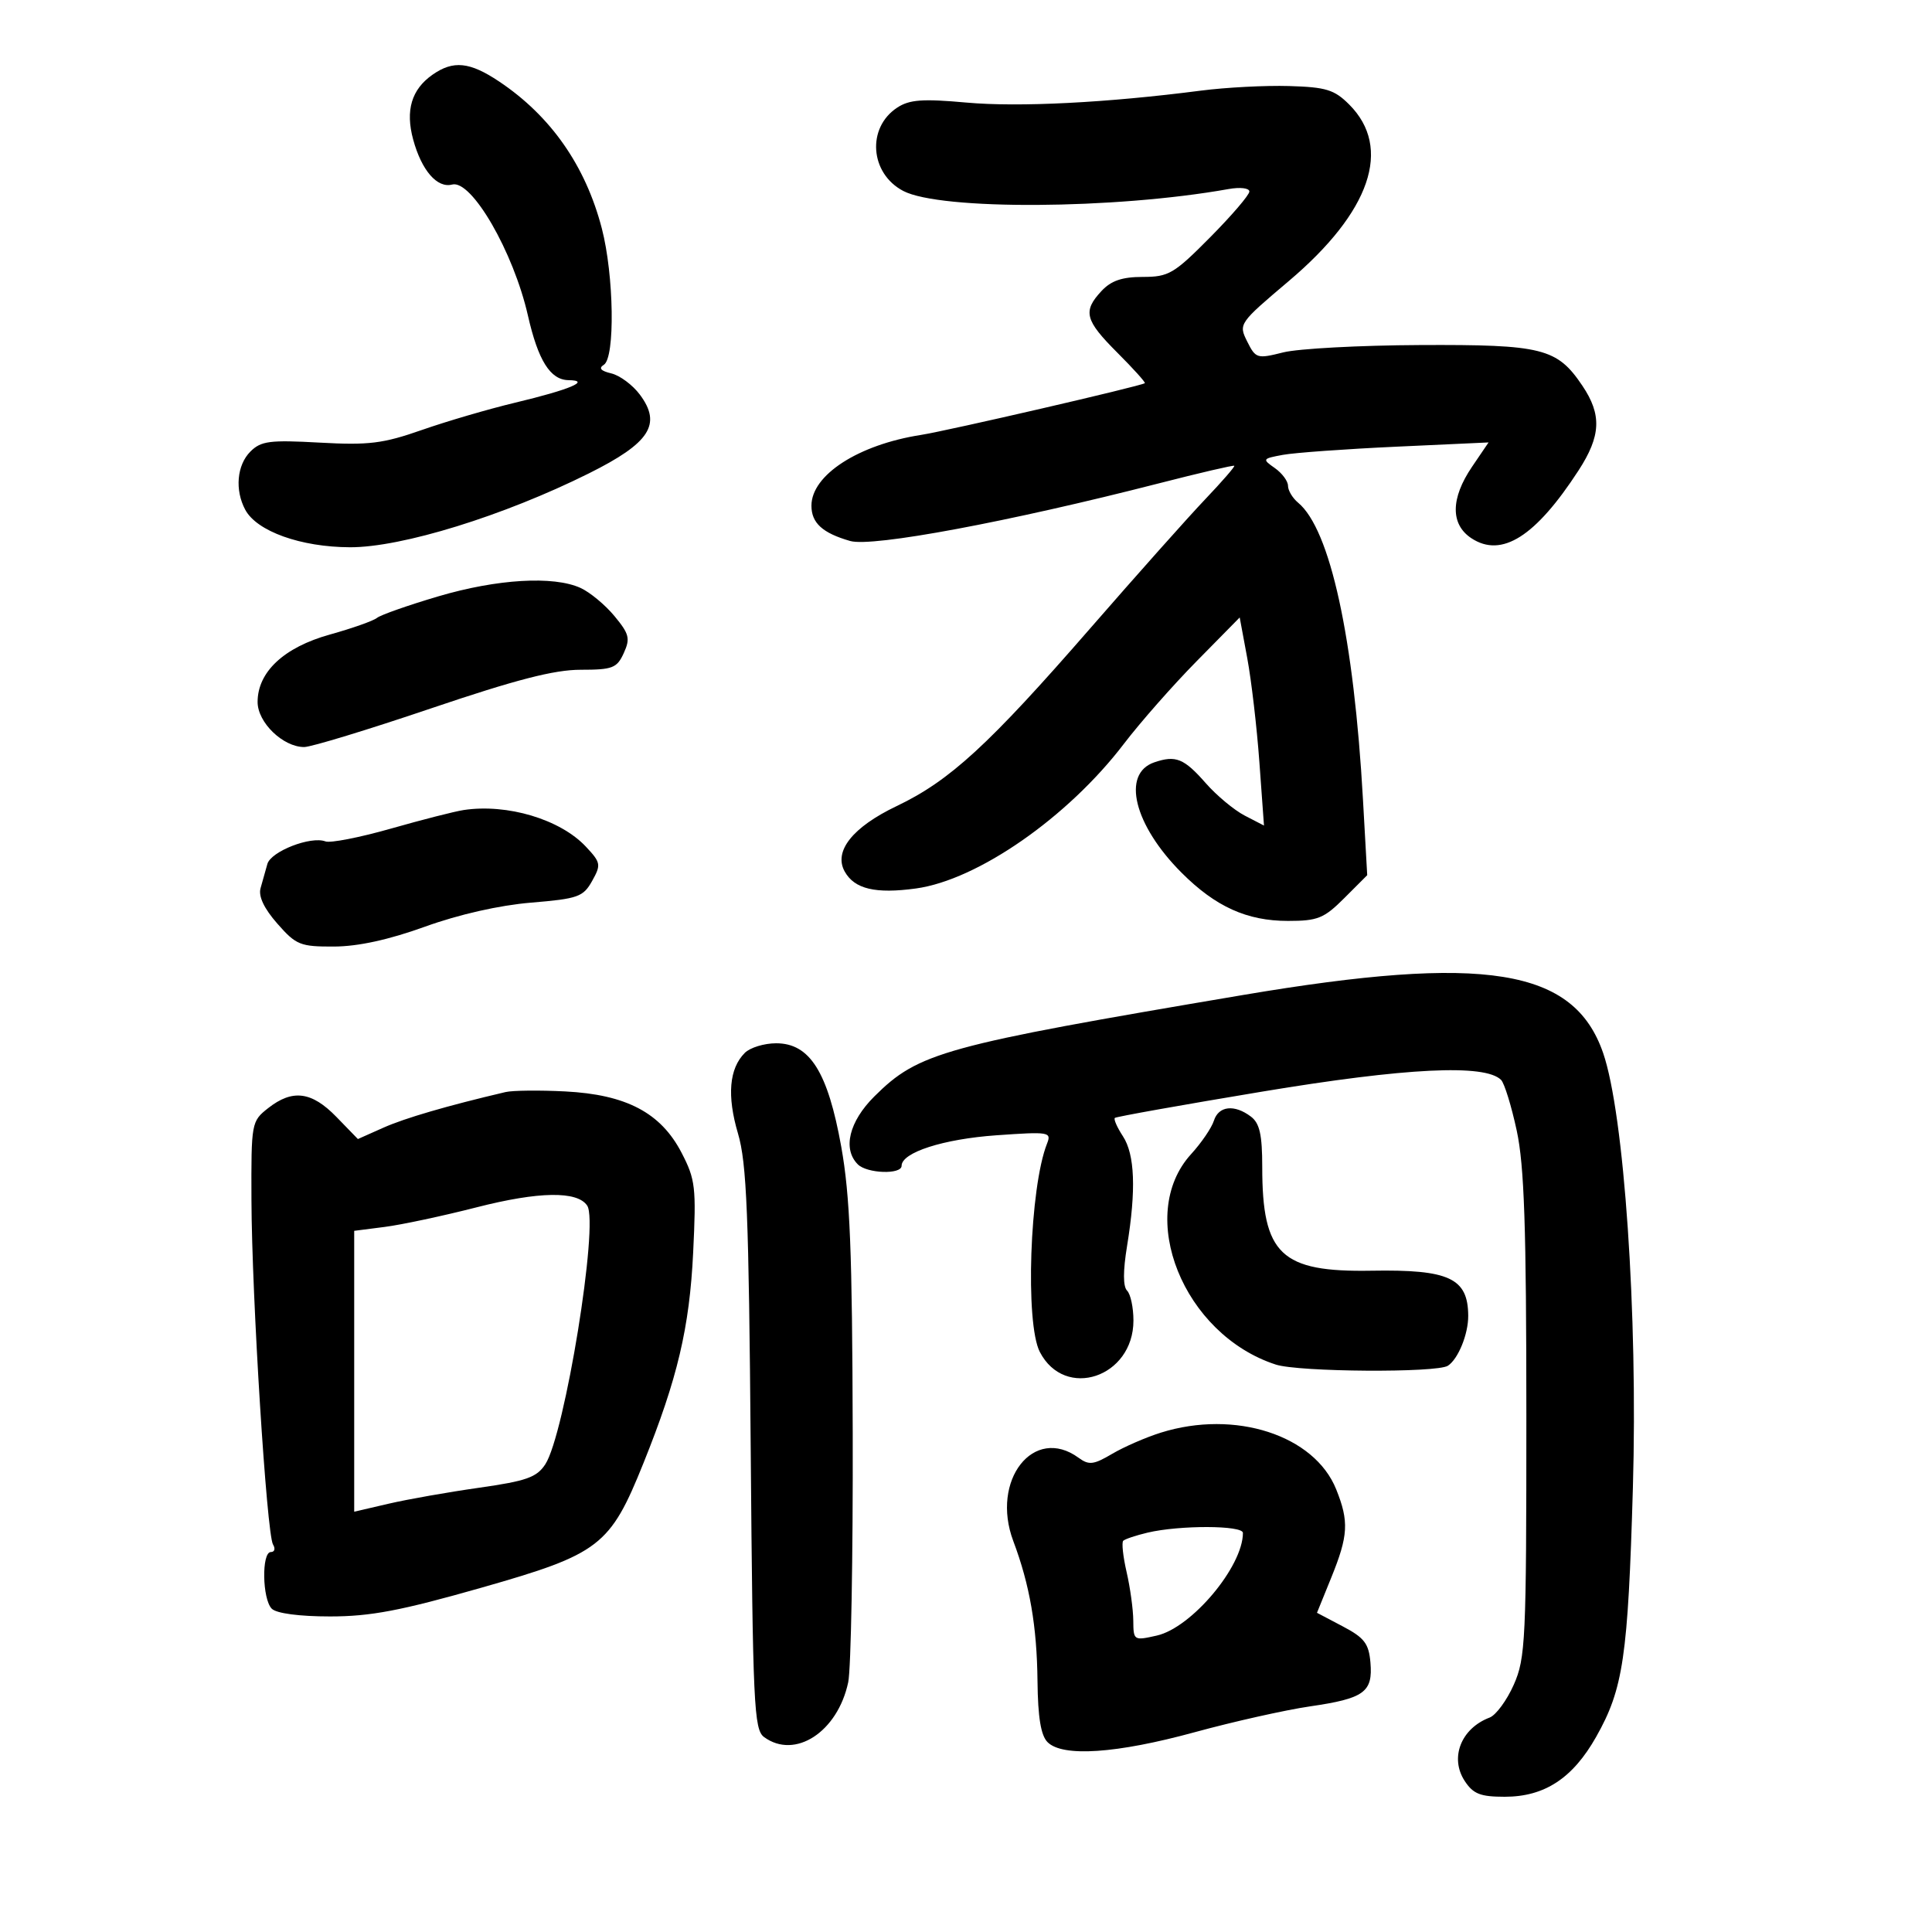 <svg xmlns="http://www.w3.org/2000/svg" width="300" height="300" viewBox="0 0 300 300" version="1.1">
	<path d="M 67.159 11.601 C 63.899 13.885, 62.927 17.141, 64.156 21.665 C 65.462 26.467, 67.883 29.264, 70.209 28.655 C 73.228 27.866, 79.727 39.103, 81.976 49 C 83.561 55.979, 85.453 58.992, 88.273 59.030 C 91.849 59.079, 88.503 60.493, 80 62.525 C 75.875 63.511, 69.350 65.421, 65.500 66.769 C 59.471 68.880, 57.269 69.152, 49.631 68.729 C 41.883 68.300, 40.525 68.475, 38.881 70.119 C 36.784 72.216, 36.441 76.087, 38.081 79.151 C 39.875 82.504, 46.716 84.954, 54.355 84.978 C 62.369 85.004, 78.214 80.102, 91.456 73.500 C 100.924 68.780, 102.796 65.882, 99.354 61.272 C 98.235 59.773, 96.240 58.293, 94.920 57.981 C 93.289 57.596, 92.918 57.169, 93.760 56.648 C 95.533 55.553, 95.344 42.742, 93.448 35.460 C 90.915 25.733, 85.527 18.023, 77.518 12.664 C 72.941 9.602, 70.388 9.340, 67.159 11.601 M 186.500 14.070 C 171.887 15.962, 158.203 16.660, 150.085 15.928 C 143.264 15.313, 141.226 15.461, 139.323 16.708 C 134.557 19.831, 135.074 26.942, 140.264 29.654 C 146.035 32.668, 173.129 32.510, 190.750 29.359 C 192.569 29.033, 194 29.201, 194 29.740 C 194 30.270, 191.259 33.470, 187.908 36.851 C 182.297 42.515, 181.472 43, 177.447 43 C 174.240 43, 172.536 43.582, 171.039 45.189 C 168.102 48.342, 168.458 49.721, 173.518 54.781 C 176.002 57.265, 177.915 59.389, 177.768 59.500 C 177.168 59.951, 147.173 66.884, 143 67.536 C 133.276 69.056, 126 73.759, 126 78.524 C 126 81.208, 127.717 82.772, 132.017 84.005 C 135.455 84.991, 156.658 81.031, 179.970 75.049 C 186.278 73.430, 191.539 72.205, 191.660 72.327 C 191.782 72.449, 189.750 74.787, 187.144 77.524 C 184.538 80.261, 176.505 89.280, 169.293 97.566 C 153.502 115.707, 147.492 121.226, 139.234 125.168 C 132.381 128.440, 129.407 132.189, 131.168 135.336 C 132.687 138.050, 135.938 138.823, 142.221 137.963 C 151.805 136.652, 165.829 126.898, 174.518 115.500 C 177.034 112.200, 182.109 106.435, 185.796 102.690 L 192.500 95.879 193.672 102.190 C 194.316 105.660, 195.164 112.931, 195.557 118.346 L 196.271 128.192 193.284 126.647 C 191.641 125.797, 188.919 123.533, 187.235 121.615 C 183.851 117.761, 182.576 117.243, 179.252 118.371 C 174.104 120.117, 176.076 128.118, 183.479 135.521 C 188.753 140.794, 193.625 143, 200.001 143 C 204.623 143, 205.594 142.606, 208.750 139.450 L 212.300 135.900 211.644 124.200 C 210.234 99.055, 206.553 82.194, 201.573 78.061 C 200.708 77.343, 200 76.161, 200 75.434 C 200 74.708, 199.078 73.467, 197.950 72.678 C 195.969 71.290, 196.011 71.221, 199.200 70.631 C 201.015 70.295, 208.945 69.724, 216.821 69.361 L 231.143 68.701 228.571 72.490 C 225.238 77.403, 225.209 81.436, 228.493 83.587 C 233.184 86.661, 238.440 83.330, 245.113 73.054 C 248.597 67.689, 248.747 64.405, 245.713 59.898 C 241.781 54.057, 239.521 53.491, 220.500 53.578 C 211.150 53.621, 201.596 54.134, 199.268 54.718 C 195.196 55.739, 194.985 55.675, 193.662 53.025 C 192.303 50.301, 192.374 50.199, 200.125 43.640 C 212.834 32.887, 216.231 22.958, 209.503 16.230 C 207.195 13.922, 205.914 13.529, 200.164 13.360 C 196.499 13.252, 190.350 13.572, 186.500 14.070 M 68.037 92.607 C 63.383 93.983, 59.108 95.485, 58.537 95.947 C 57.967 96.408, 54.675 97.571, 51.221 98.532 C 44.096 100.515, 40 104.337, 40 109.004 C 40 112.186, 43.943 116, 47.233 116 C 48.312 116, 57.171 113.300, 66.919 110 C 80.115 105.533, 86.053 104, 90.161 104 C 95.125 104, 95.797 103.740, 96.857 101.415 C 97.889 99.148, 97.712 98.440, 95.414 95.665 C 93.972 93.924, 91.602 91.958, 90.146 91.295 C 85.943 89.381, 77.198 89.900, 68.037 92.607 M 72 125.781 C 70.625 125.988, 65.539 127.286, 60.697 128.666 C 55.855 130.045, 51.283 130.939, 50.537 130.653 C 48.275 129.785, 42.067 132.200, 41.516 134.163 C 41.232 135.173, 40.756 136.863, 40.459 137.918 C 40.104 139.176, 41 141.070, 43.062 143.418 C 45.979 146.740, 46.617 146.999, 51.854 146.980 C 55.602 146.967, 60.357 145.929, 66 143.891 C 71.257 141.993, 77.539 140.569, 82.465 140.161 C 89.758 139.556, 90.558 139.272, 91.940 136.804 C 93.358 134.272, 93.299 133.947, 90.975 131.467 C 87.001 127.226, 78.770 124.759, 72 125.781 M 193 154.505 C 146.411 162.377, 142.648 163.412, 135.771 170.250 C 131.848 174.151, 130.810 178.410, 133.200 180.800 C 134.635 182.235, 140 182.413, 140 181.026 C 140 178.953, 146.472 176.869, 154.720 176.287 C 162.920 175.709, 163.300 175.772, 162.579 177.590 C 159.894 184.359, 159.165 205.484, 161.463 209.928 C 165.351 217.447, 176 213.877, 176 205.054 C 176 203.044, 175.558 200.958, 175.017 200.417 C 174.374 199.774, 174.372 197.369, 175.011 193.467 C 176.432 184.789, 176.223 179.270, 174.365 176.434 C 173.465 175.061, 172.903 173.781, 173.115 173.589 C 173.327 173.397, 183.624 171.559, 195.999 169.504 C 218.340 165.793, 230.592 165.192, 233.085 167.685 C 233.603 168.203, 234.697 171.748, 235.518 175.563 C 236.689 181.010, 237.010 190.518, 237.012 219.839 C 237.015 254.731, 236.887 257.467, 235.059 261.601 C 233.982 264.033, 232.292 266.331, 231.301 266.706 C 226.869 268.385, 225.080 272.947, 227.440 276.549 C 228.760 278.564, 229.867 279, 233.655 279 C 239.837 279, 244.216 276.130, 247.852 269.694 C 252.064 262.238, 252.790 257.316, 253.555 231 C 254.336 204.145, 252.200 172.967, 248.931 163.500 C 244.394 150.359, 230.637 148.146, 193 154.505 M 115.653 163.490 C 113.223 165.920, 112.864 170.150, 114.591 176 C 115.953 180.612, 116.272 188.520, 116.570 224.986 C 116.895 264.799, 117.071 268.578, 118.653 269.736 C 123.458 273.249, 130.073 268.935, 131.710 261.221 C 132.145 259.174, 132.460 241.750, 132.410 222.500 C 132.338 194.282, 131.992 185.669, 130.626 178.049 C 128.544 166.444, 125.746 162, 120.521 162 C 118.663 162, 116.472 162.670, 115.653 163.490 M 78.500 169.575 C 69.453 171.698, 62.889 173.613, 59.538 175.105 L 55.575 176.870 52.240 173.435 C 48.398 169.479, 45.419 169.096, 41.635 172.073 C 39.041 174.113, 39.001 174.335, 39.045 186.323 C 39.099 201.336, 41.410 238.237, 42.395 239.831 C 42.793 240.474, 42.641 241, 42.059 241 C 40.602 241, 40.719 248.319, 42.200 249.800 C 42.929 250.529, 46.477 251, 51.248 251 C 57.538 251, 62.215 250.111, 74.798 246.525 C 93.140 241.297, 94.737 240.067, 99.920 227.181 C 105.207 214.040, 107.067 206.157, 107.633 194.500 C 108.126 184.352, 107.987 183.152, 105.834 179 C 102.611 172.786, 97.245 169.960, 87.745 169.475 C 83.760 169.272, 79.600 169.317, 78.500 169.575 M 188.494 174.018 C 188.142 175.129, 186.551 177.463, 184.960 179.205 C 176.288 188.699, 183.745 207.236, 198.109 211.892 C 201.688 213.052, 223.119 213.195, 224.832 212.070 C 226.431 211.021, 228 207.160, 227.985 204.316 C 227.953 198.465, 225.038 197.106, 212.957 197.314 C 198.896 197.556, 196 194.806, 196 181.211 C 196 176.202, 195.600 174.417, 194.250 173.392 C 191.687 171.447, 189.225 171.715, 188.494 174.018 M 74 187.474 C 68.775 188.811, 62.362 190.179, 59.750 190.514 L 55 191.123 55 212.930 L 55 234.737 60.355 233.493 C 63.301 232.808, 69.623 231.692, 74.405 231.014 C 81.734 229.973, 83.345 229.403, 84.668 227.384 C 87.699 222.758, 93.014 189.995, 91.184 187.215 C 89.666 184.908, 83.678 184.998, 74 187.474 M 180.273 222.455 C 177.948 223.181, 174.539 224.665, 172.697 225.751 C 169.808 227.456, 169.092 227.540, 167.483 226.364 C 160.520 221.272, 153.792 229.850, 157.343 239.293 C 159.903 246.101, 161.012 252.515, 161.103 261.042 C 161.163 266.675, 161.626 269.483, 162.666 270.523 C 165.003 272.860, 173.383 272.294, 185.500 268.980 C 191.550 267.326, 199.615 265.519, 203.423 264.965 C 211.837 263.741, 213.194 262.756, 212.801 258.159 C 212.548 255.208, 211.862 254.311, 208.500 252.541 L 204.500 250.434 206.719 244.967 C 209.366 238.447, 209.488 236.257, 207.486 231.270 C 204.104 222.848, 191.785 218.857, 180.273 222.455 M 178.199 237.986 C 176.384 238.416, 174.681 238.986, 174.415 239.252 C 174.148 239.518, 174.385 241.708, 174.941 244.118 C 175.496 246.528, 175.962 249.915, 175.976 251.645 C 176 254.740, 176.057 254.777, 179.623 253.972 C 185.032 252.752, 193 243.257, 193 238.032 C 193 236.839, 183.172 236.809, 178.199 237.986" stroke="none" fill="black" fill-rule="evenodd"/>
</svg>
